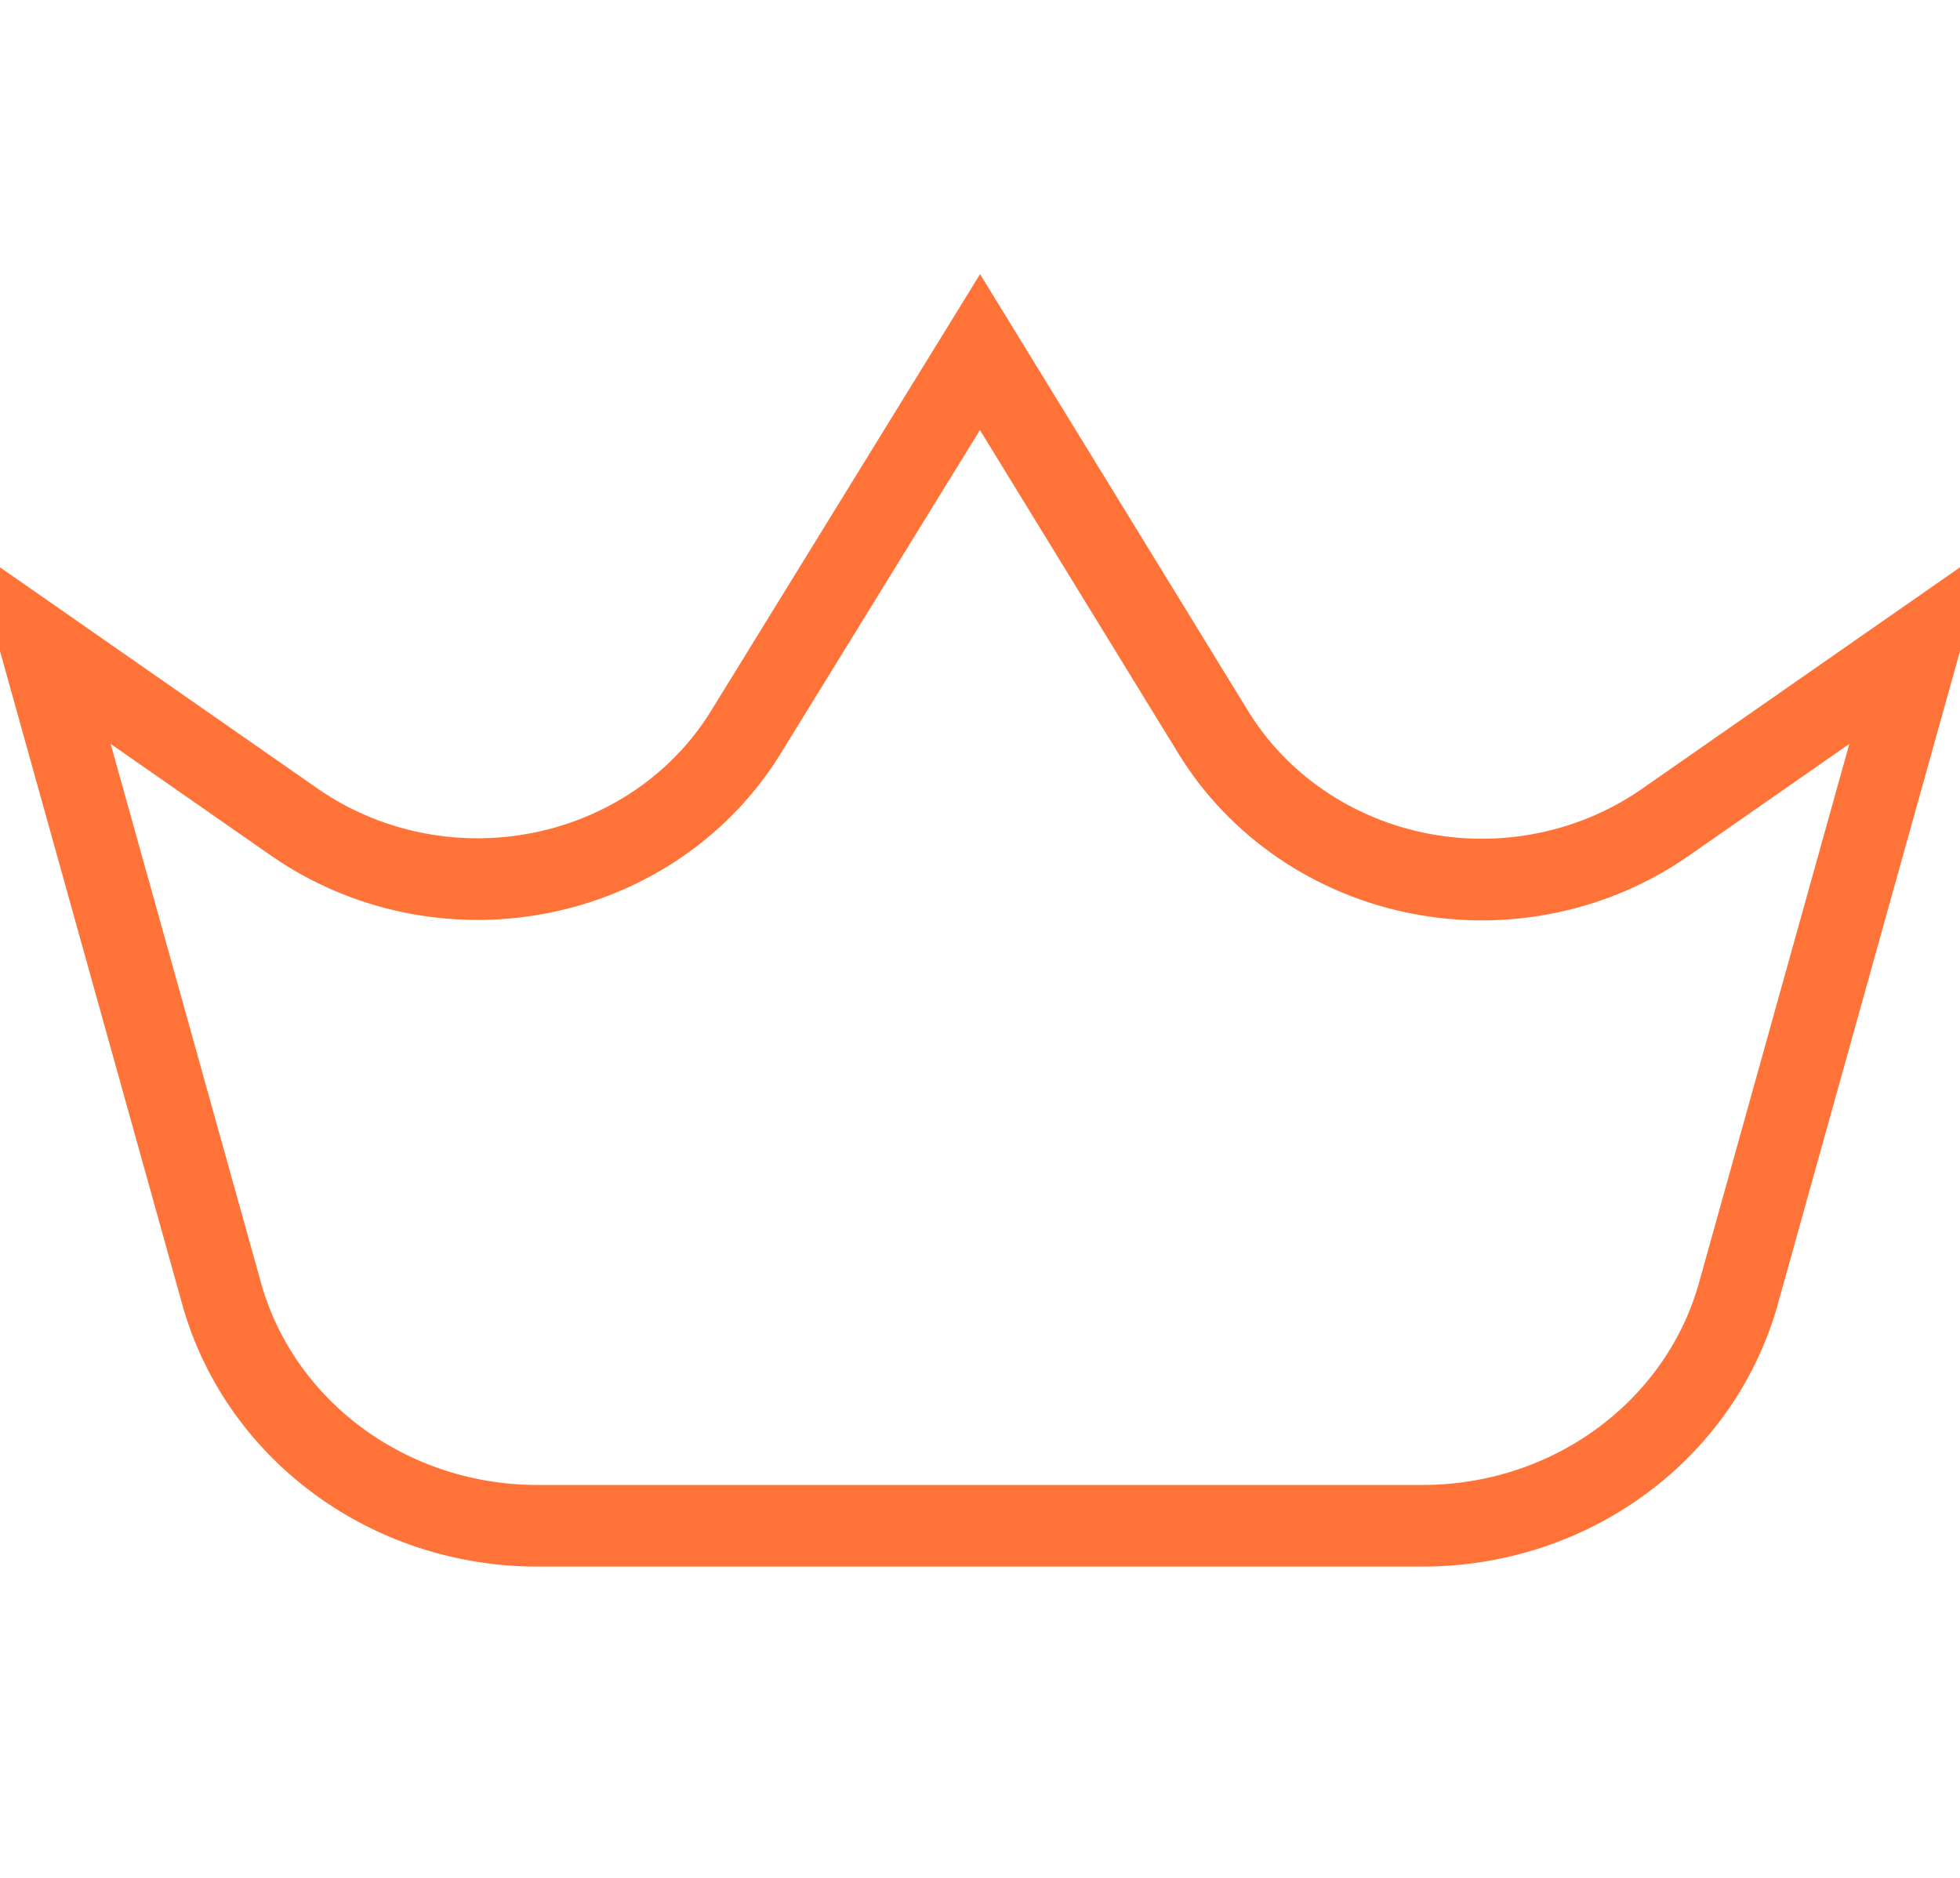 <svg width="48" height="46" viewBox="0 0 48 46" fill="none" xmlns="http://www.w3.org/2000/svg">
<g clip-path="url(#clip0_1_363)">
<path d="M34.83 37.375H13.17C11.394 37.378 9.668 36.815 8.263 35.773C6.858 34.732 5.854 33.273 5.41 31.625L1 15.812L7.19 20.125C8.05 20.728 9.033 21.151 10.075 21.368C11.117 21.585 12.194 21.59 13.238 21.383C14.282 21.177 15.269 20.762 16.136 20.168C17.002 19.573 17.73 18.811 18.27 17.93L24 8.625L29.72 17.95C30.262 18.83 30.991 19.592 31.859 20.185C32.727 20.779 33.716 21.192 34.761 21.397C35.806 21.602 36.884 21.595 37.926 21.375C38.968 21.156 39.95 20.73 40.81 20.125L47 15.812L42.59 31.625C42.146 33.273 41.142 34.732 39.737 35.773C38.333 36.815 36.606 37.378 34.83 37.375Z" stroke="#FF7338" stroke-width="2" stroke-miterlimit="10"/>
</g>
<defs>
<clipPath id="clip0_1_363">
<rect width="48" height="46" fill="white"/>
</clipPath>
</defs>
</svg>
